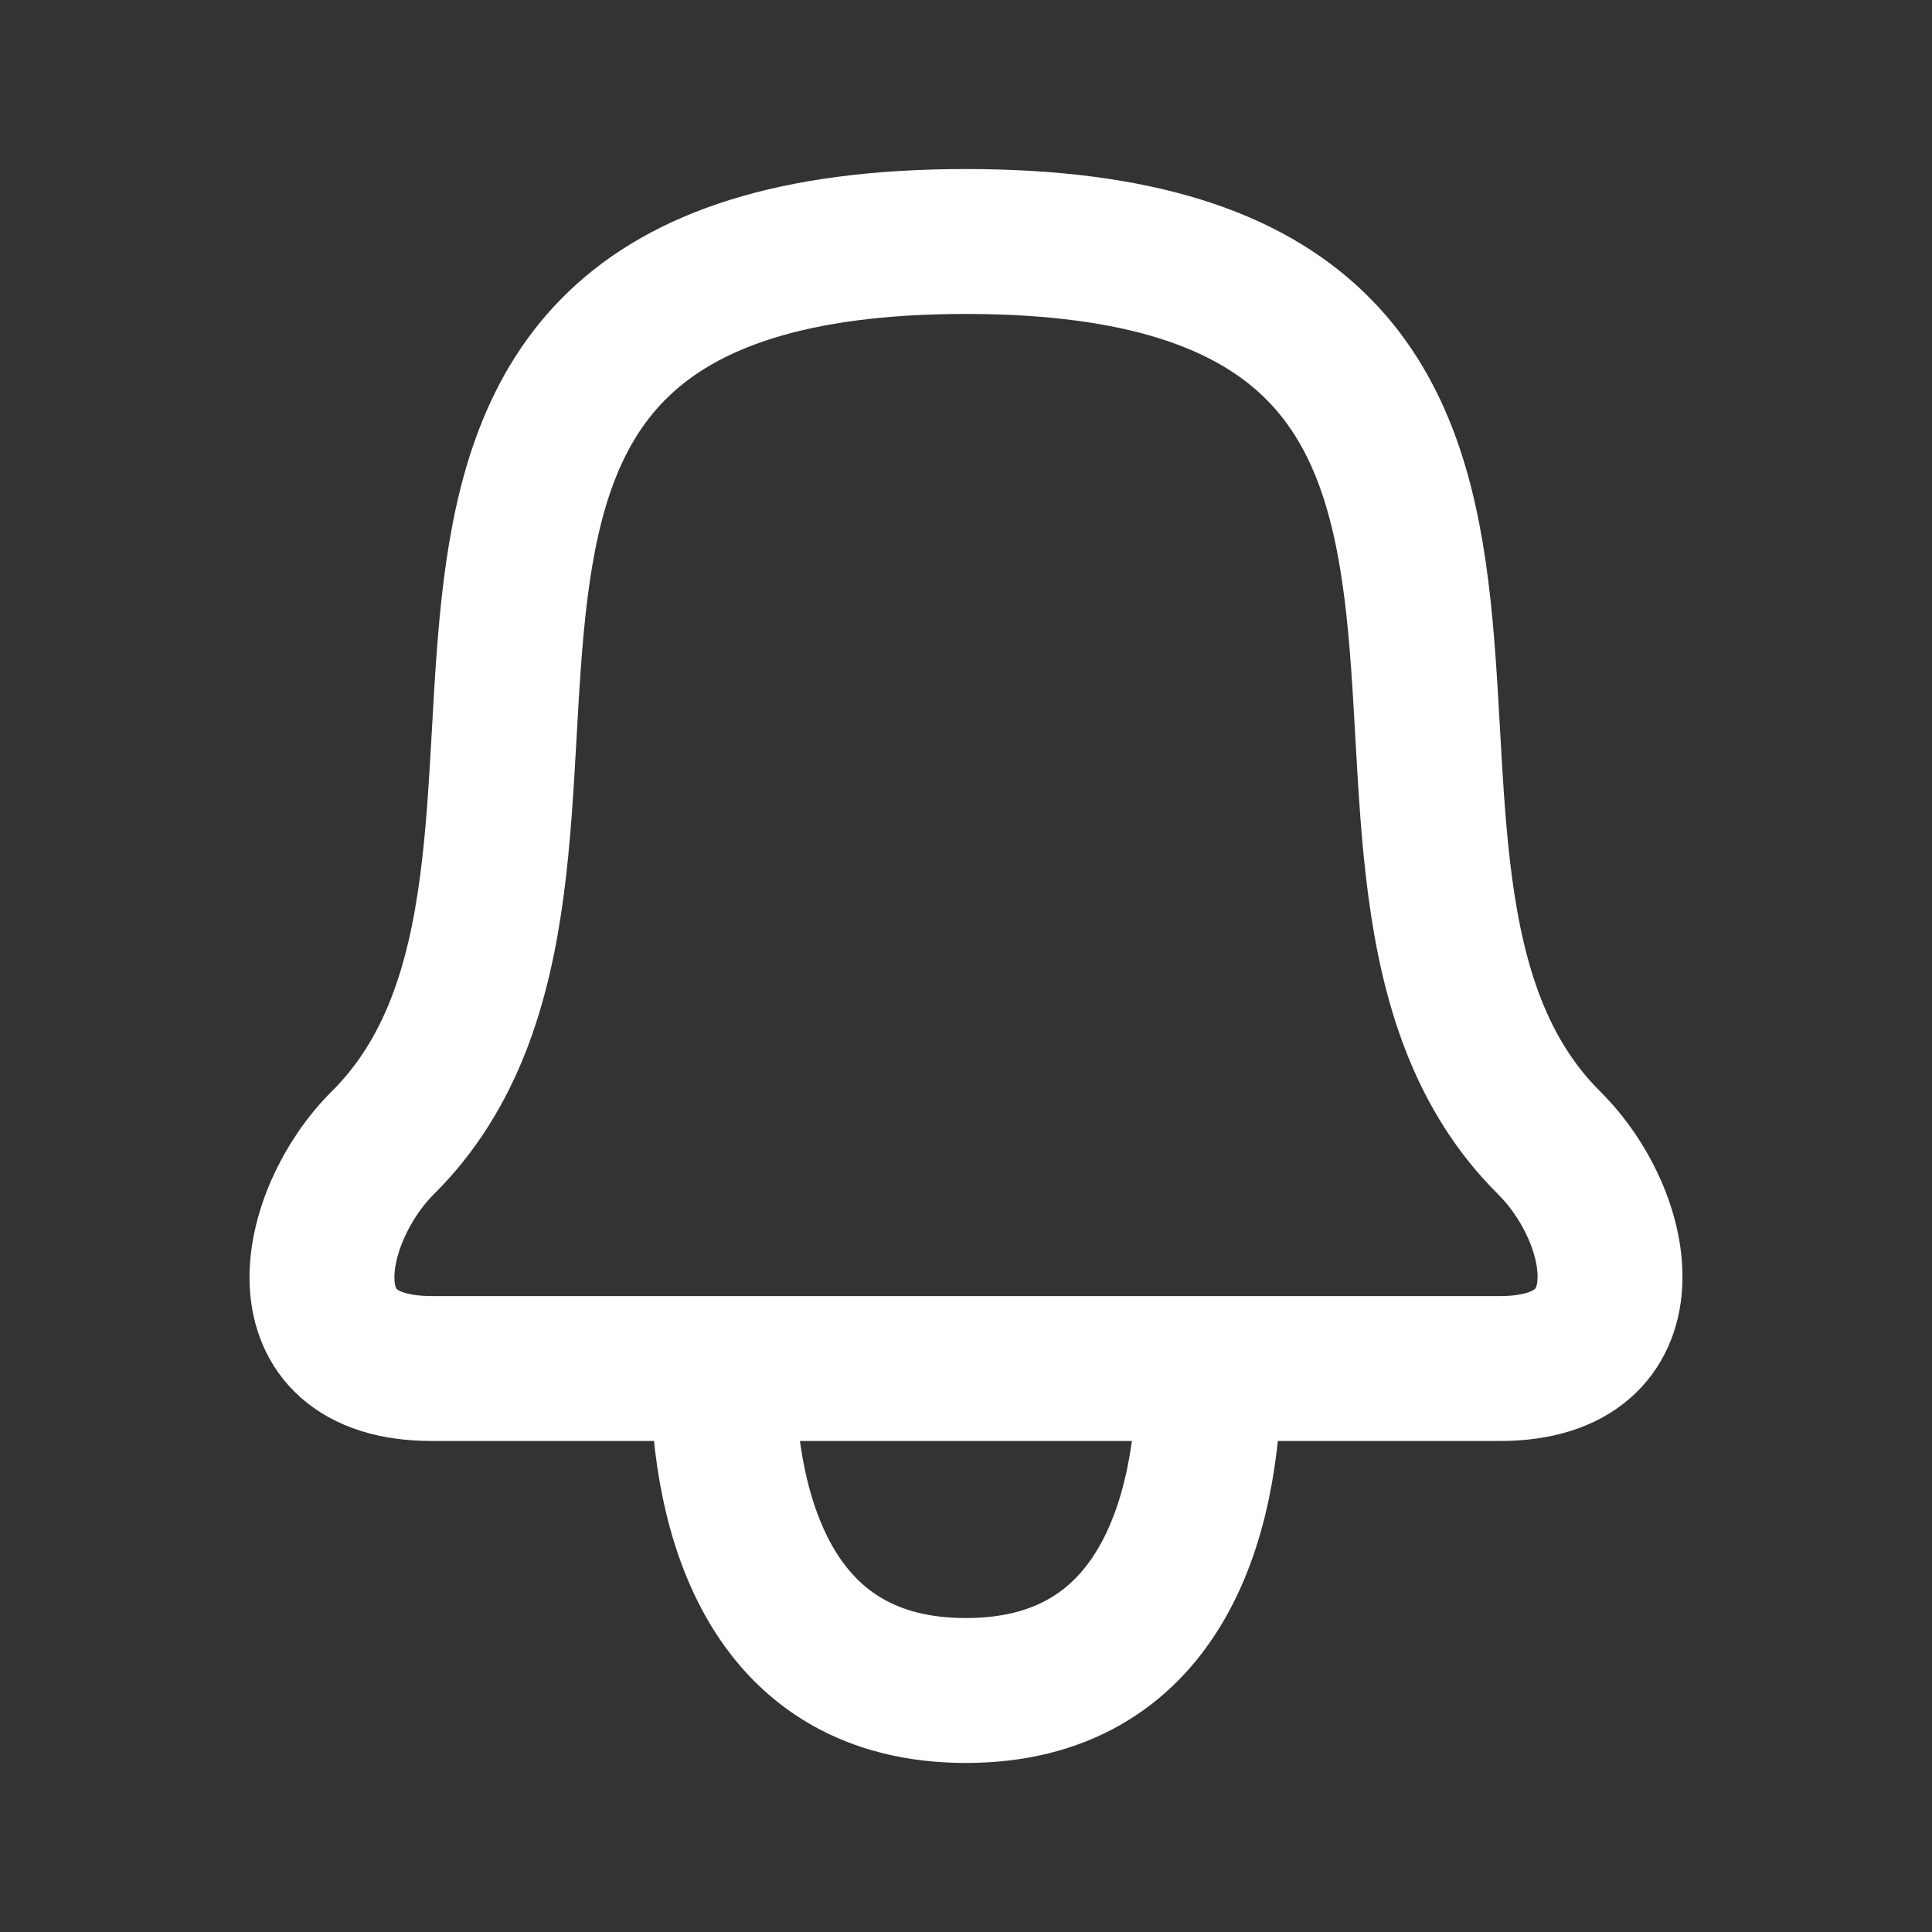 <svg width="20" height="20" viewBox="0 0 20 20" fill="none" xmlns="http://www.w3.org/2000/svg">
<rect x="0" y="0" width="20" height="20" fill="#333333" stroke="none"/>
<path d="M12.516 14.167H7.482M12.516 14.167H15.527C17.091 14.167 16.827 12.617 16.036 11.83C13.188 9.001 17.233 2.5 9.999 2.5C2.766 2.5 6.812 9 3.963 11.83C3.202 12.587 2.878 14.167 4.472 14.167H7.482M12.516 14.167C12.516 15.771 11.976 17.5 9.999 17.5C8.023 17.5 7.482 15.771 7.482 14.167" stroke="white" stroke-width="1.5" stroke-linecap="round" stroke-linejoin="round"/>
</svg>
